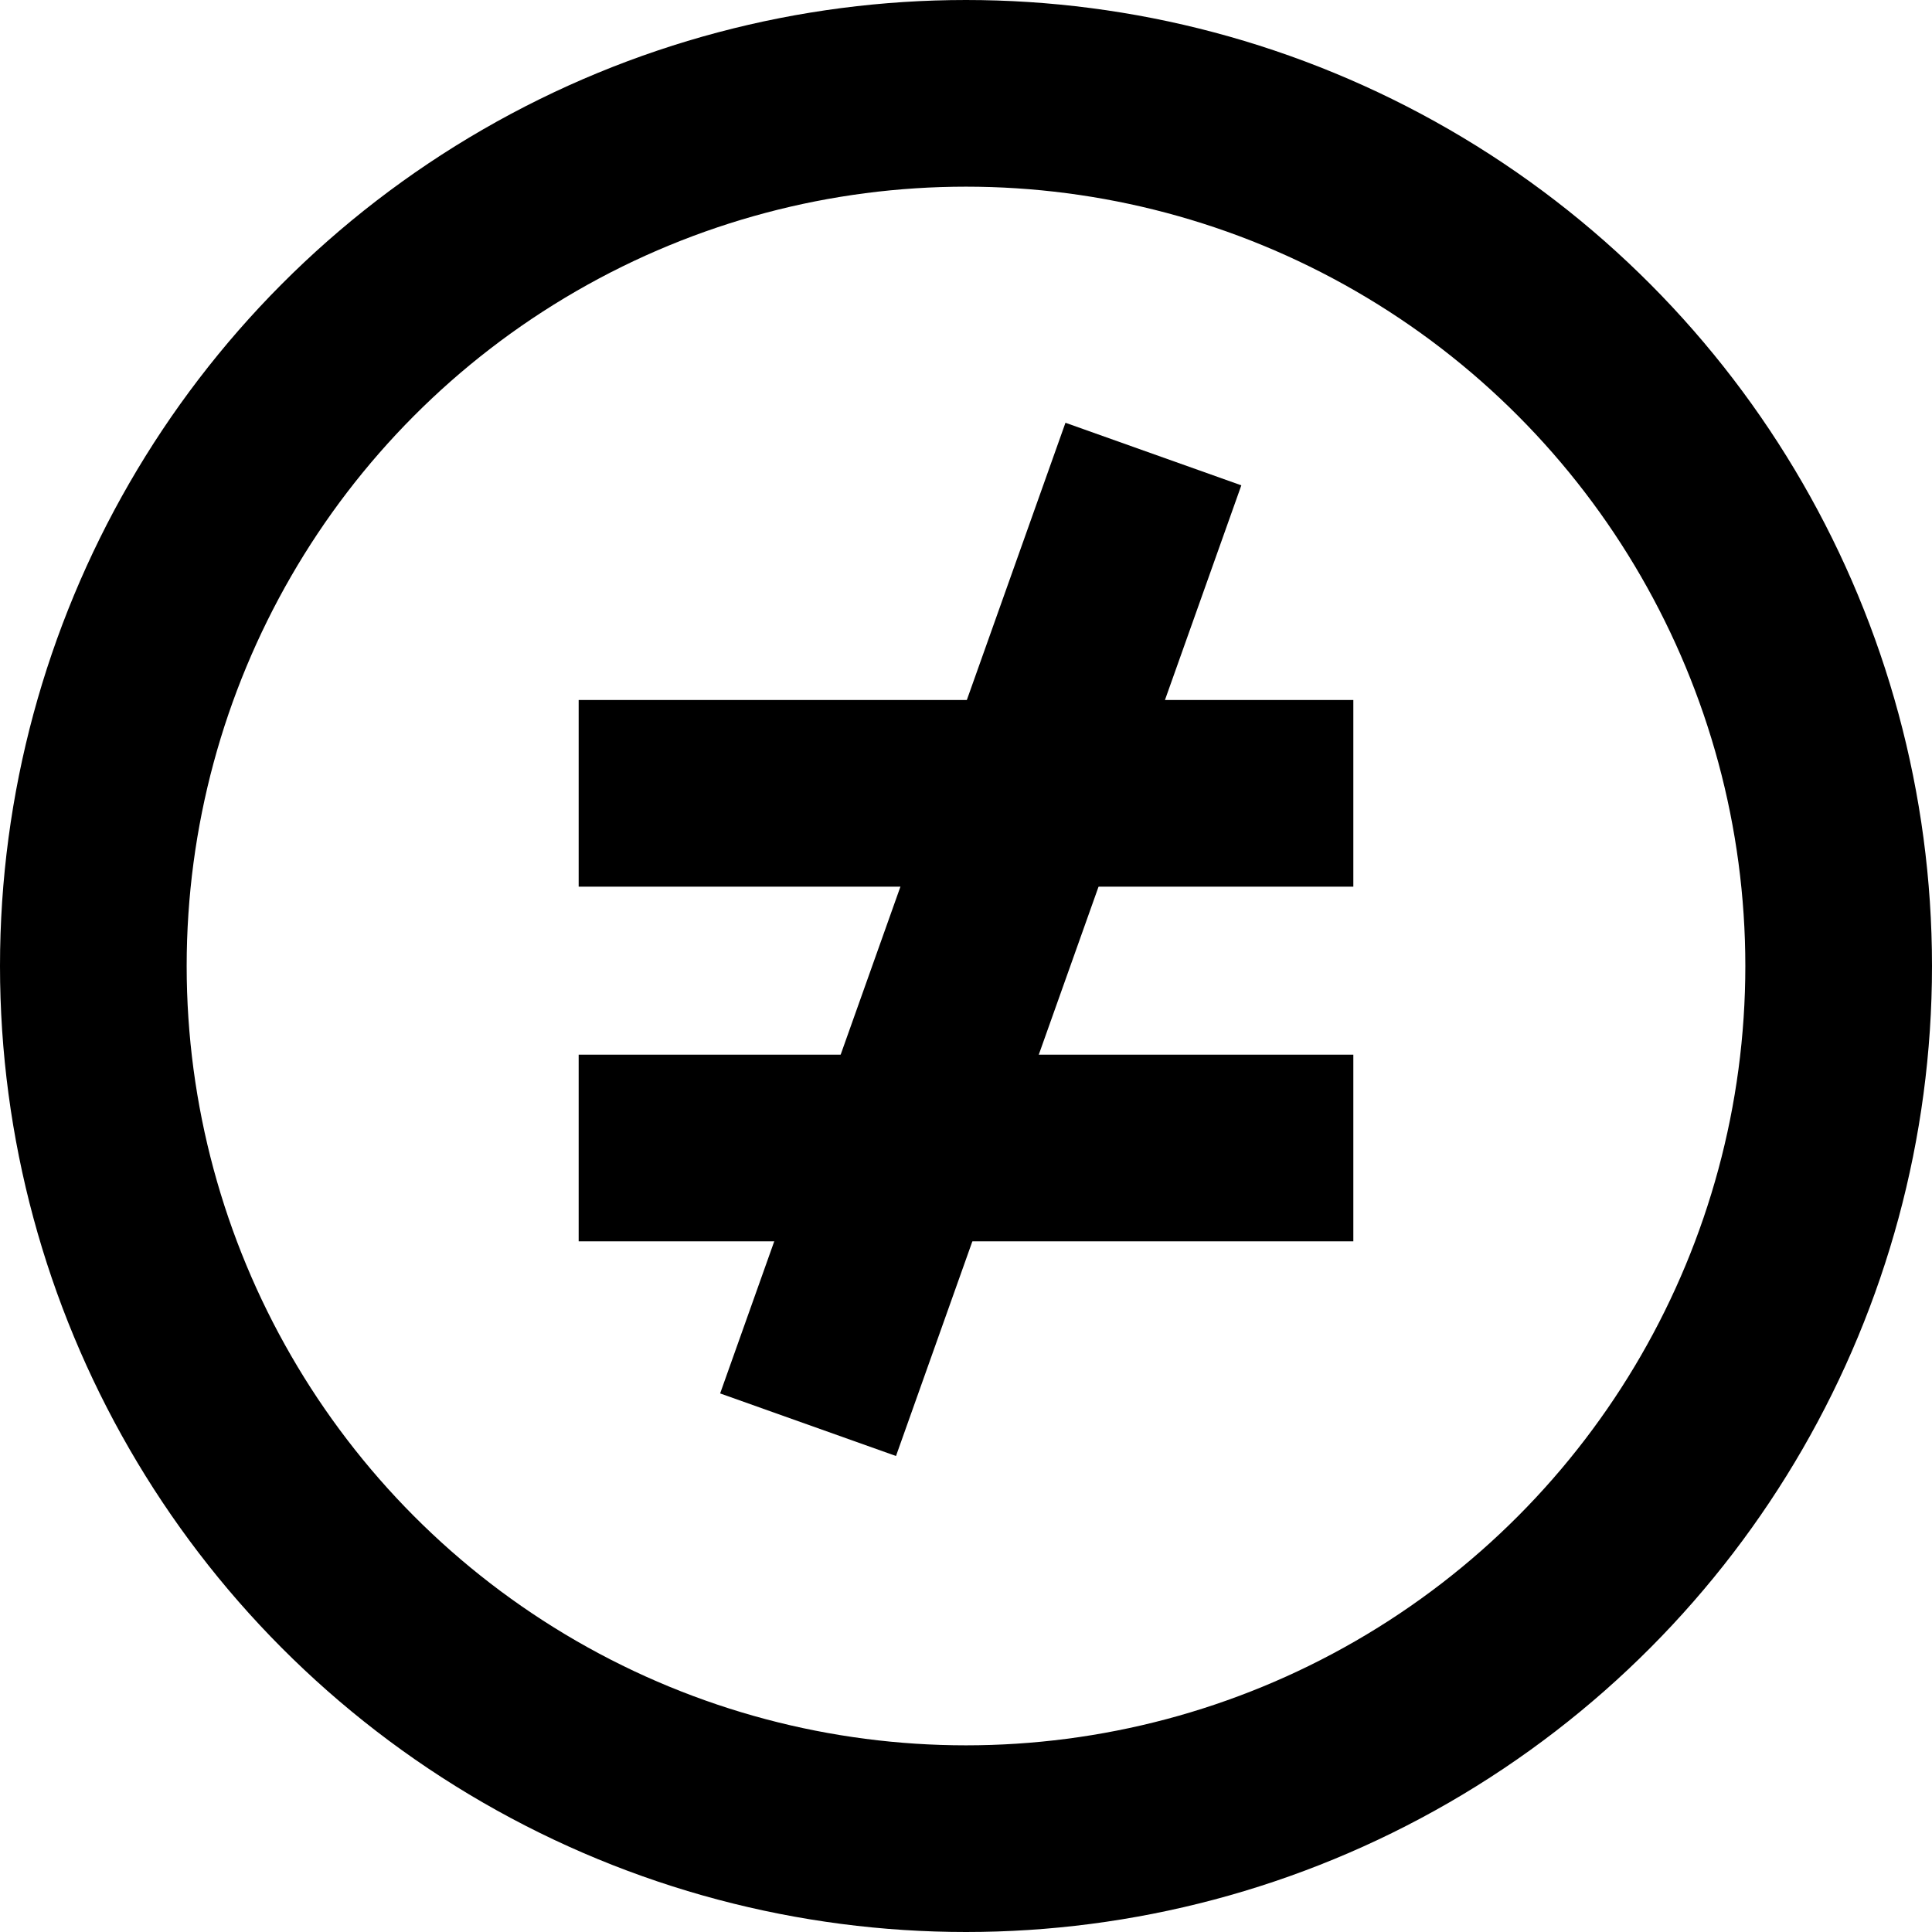 <svg width="207" height="207" viewBox="0 0 207 207" fill="none" xmlns="http://www.w3.org/2000/svg">
<circle cx="103.5" cy="103.5" r="93.5" stroke="black" stroke-width="20"/>
<line x1="62" y1="85" x2="145" y2="85" stroke="black" stroke-width="20"/>
<line x1="62" y1="123" x2="145" y2="123" stroke="black" stroke-width="20"/>
<line x1="86.579" y1="152.648" x2="123.578" y2="48.648" stroke="black" stroke-width="20"/>
</svg>
